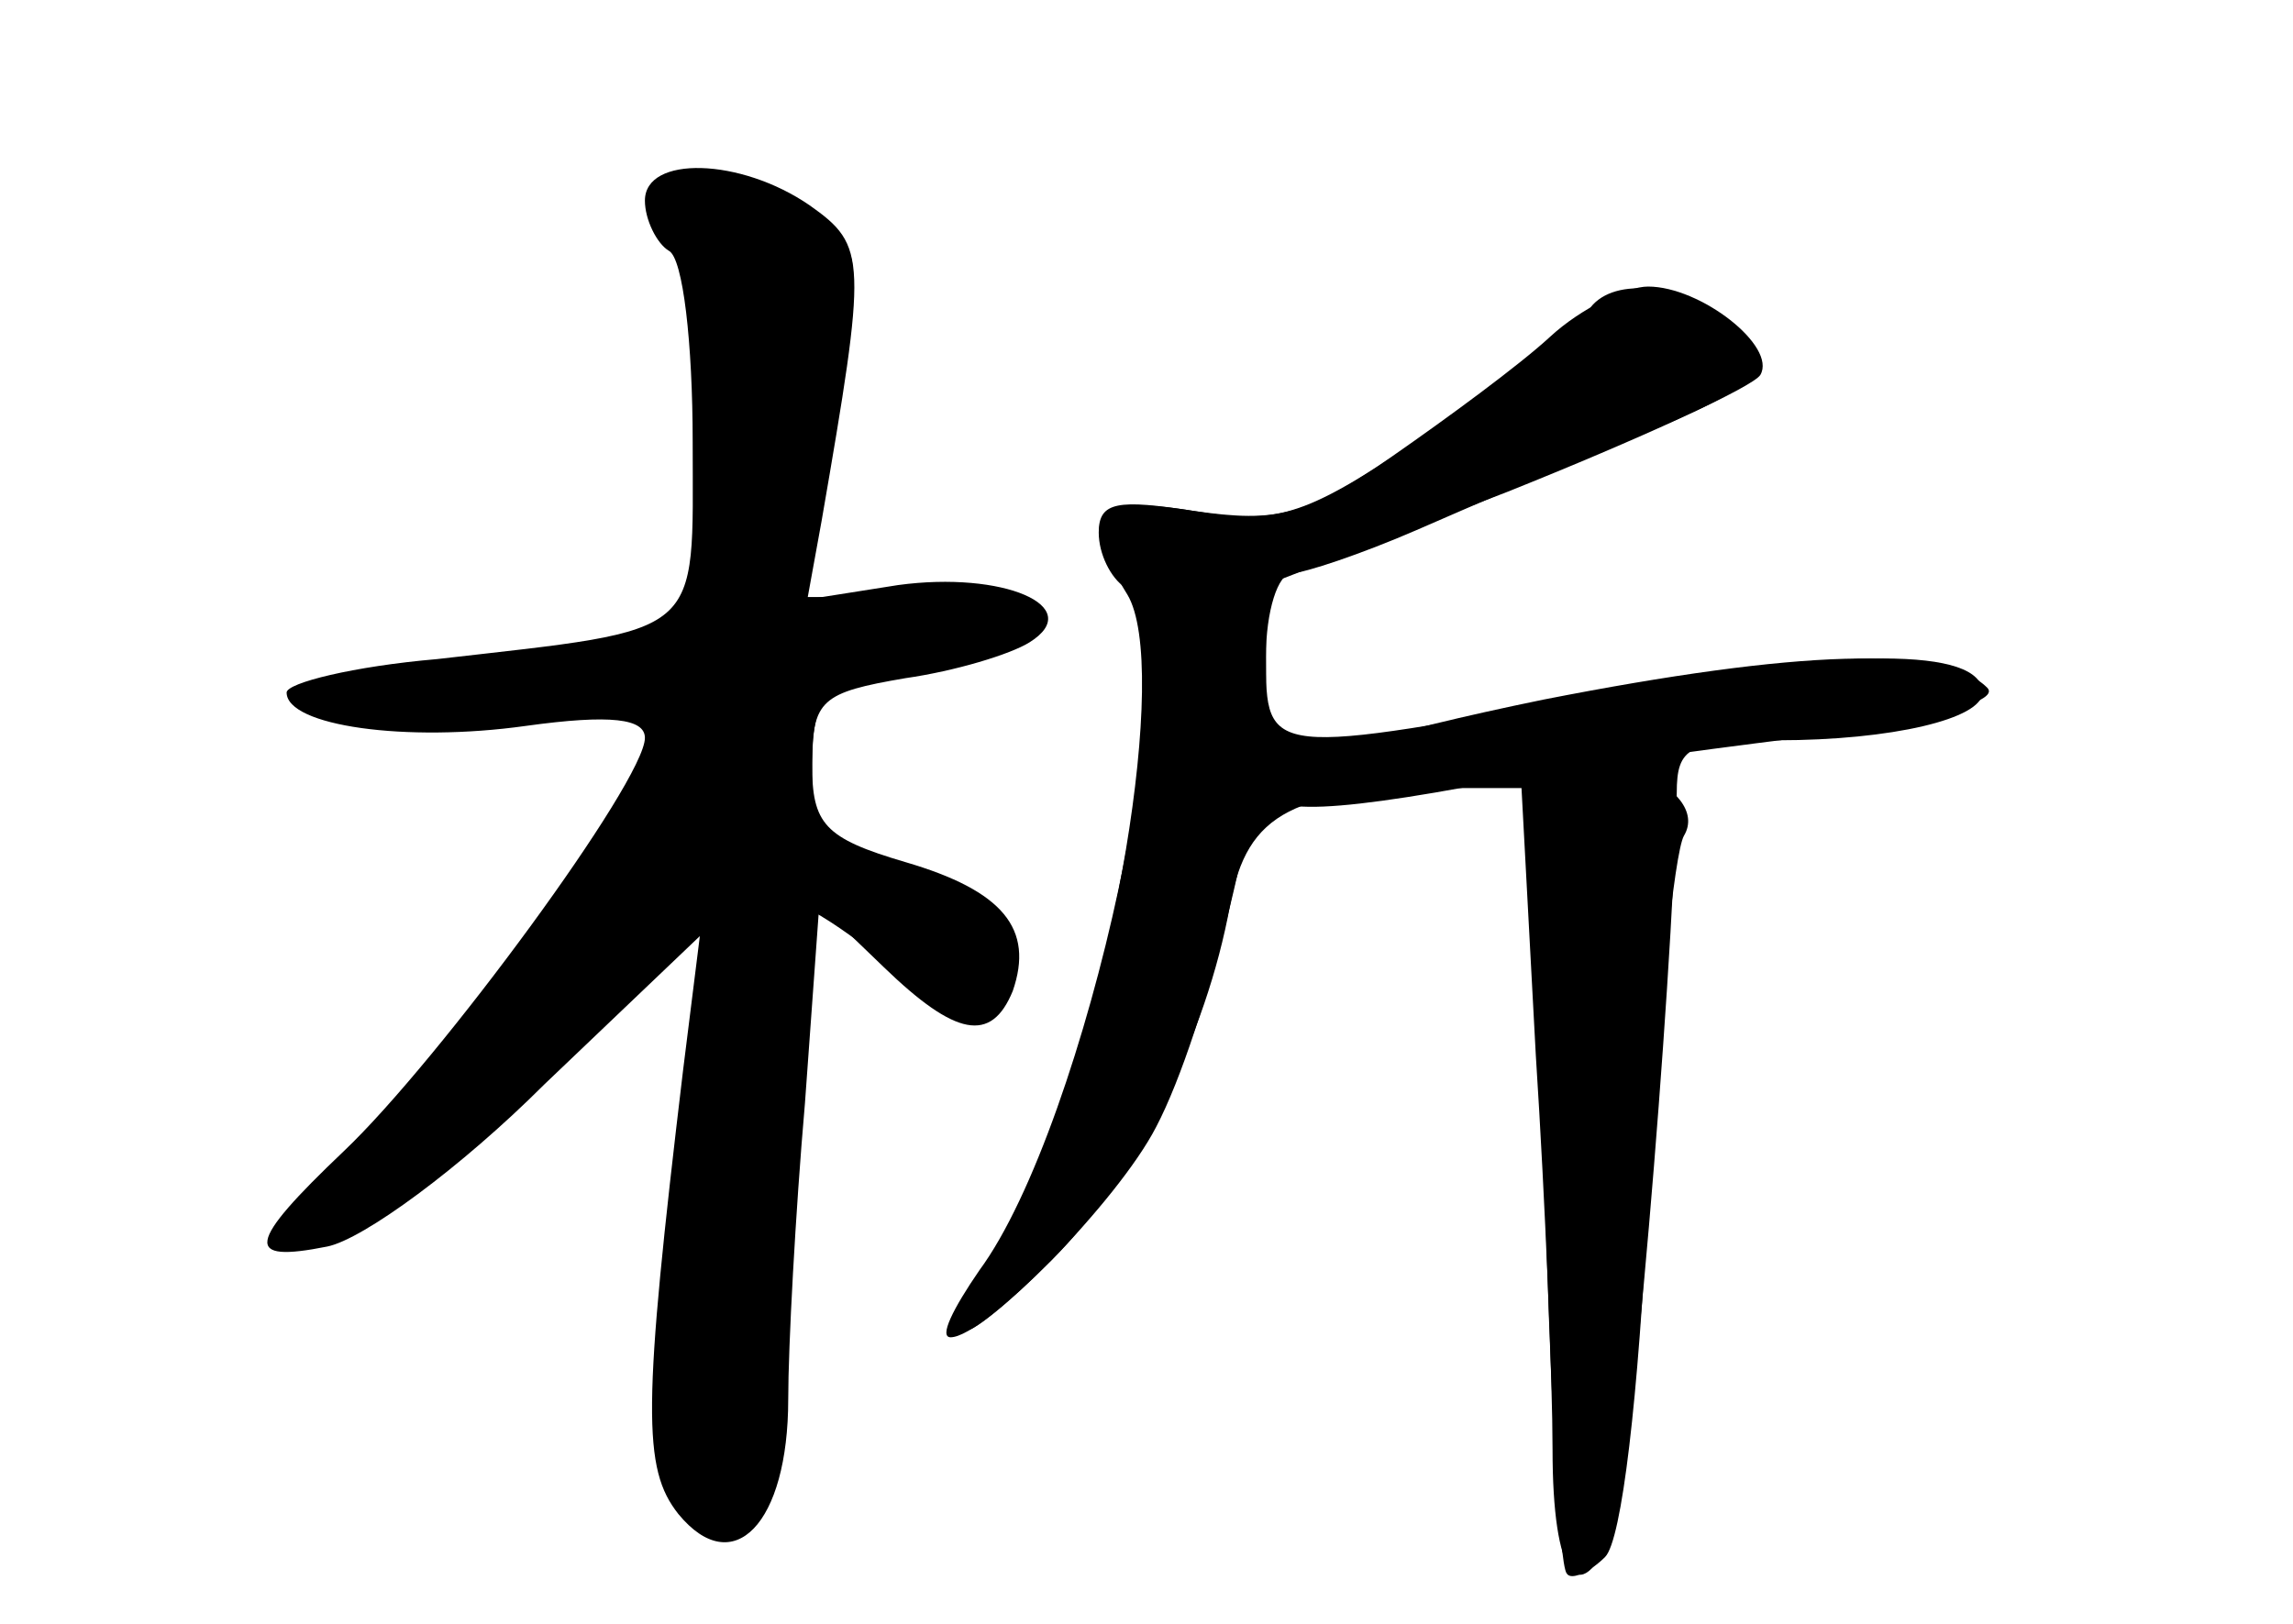 <?xml version="1.0" standalone="no"?>
<!DOCTYPE svg PUBLIC "-//W3C//DTD SVG 20010904//EN"
 "http://www.w3.org/TR/2001/REC-SVG-20010904/DTD/svg10.dtd">
<svg version="1.0" xmlns="http://www.w3.org/2000/svg"
 width="96pt" height="68pt" viewBox="0 0 96 68"
 preserveAspectRatio="xMidYMid meet">
<g transform="translate(0,68) scale(0.1,-0.1)" fill="#000000" stroke="none">
<g id="part-0" class="char-part">
  <path d="M270 596 c0 -8 5 -18 10 -21 6 -3 10 -39 10 -80 0 -83 6 -78 -107
-91 -35 -3 -63 -10 -63 -14 0 -14 50 -21 100 -14 36 5 50 3 50 -5 0 -18 -86
-135 -126 -173 -41 -39 -42 -47 -7 -40 15 3 56 33 91 68 l65 62 -7 -56 c-17
-142 -17 -167 -2 -186 23 -28 46 -4 46 48 0 22 3 78 7 124 l6 83 27 -26 c30
-29 45 -32 54 -10 9 26 -4 42 -45 54 -34 10 -39 16 -39 41 0 27 4 30 39 36 21
3 44 10 52 15 24 15 -11 30 -55 24 l-38 -6 6 33 c19 110 19 115 -5 132 -29 20
-69 21 -69 2z"/>
  <path d="M665 550 c-3 -6 -33 -28 -65 -50 -53 -36 -64 -40 -100 -34 -43 7 -49
-1 -28 -35 18 -30 -6 -173 -41 -246 -17 -33 -28 -61 -27 -62 2 -2 18 11 36 29
36 36 65 94 75 149 7 39 27 49 95 49 l27 0 6 -112 c4 -62 7 -137 7 -165 0 -53
11 -68 25 -35 7 14 25 226 27 310 0 19 5 22 42 22 48 0 86 9 86 20 0 19 -59
19 -156 0 -144 -27 -144 -27 -144 15 0 19 5 35 11 35 5 0 29 8 52 18 23 10 62
27 87 37 61 25 67 32 44 50 -22 17 -50 19 -59 5z"/>
</g>
<g id="part-1" class="char-part">
  <path d="M287 568 c5 -24 8 -68 8 -98 l0 -55 -82 -9 c-104 -12 -110 -30 -8
-24 41 2 75 0 75 -5 0 -18 -74 -122 -120 -168 -27 -27 -44 -49 -37 -49 24 0
83 42 128 91 l45 50 -9 -83 c-13 -119 -13 -156 0 -169 9 -9 16 -9 28 1 12 10
15 36 15 131 0 66 3 119 6 119 3 0 17 -9 31 -20 31 -24 53 -26 53 -4 0 22 -29
43 -57 44 -20 0 -23 5 -23 35 0 38 3 40 63 50 50 8 37 25 -20 25 l-46 0 7 61
c4 33 10 66 12 74 4 8 -6 20 -25 29 -47 25 -52 21 -44 -26z"/>
</g>
<g id="part-2" class="char-part">
  <path d="M649 539 c-13 -12 -43 -34 -66 -50 -36 -25 -48 -28 -83 -23 -32 5
-40 4 -40 -9 0 -9 5 -19 11 -23 29 -17 -16 -225 -61 -286 -11 -16 -17 -28 -12
-28 14 0 70 57 86 88 21 40 46 143 46 188 l0 39 101 39 c55 22 103 44 106 49
7 12 -25 37 -47 37 -9 0 -28 -9 -41 -21z"/>
</g>
<g id="part-3" class="char-part">
  <path d="M646 387 c-68 -14 -111 -27 -114 -36 -4 -13 26 -12 111 5 12 2 62 9
110 15 52 7 85 15 79 21 -18 18 -79 16 -186 -5z"/>
</g>
<g id="part-4" class="char-part">
  <path d="M647 354 c-6 -6 2 -326 9 -333 2 -3 10 1 16 7 7 7 14 67 18 150 4 77
11 145 15 152 12 20 -40 42 -58 24z"/>
</g>
</g>
</svg>